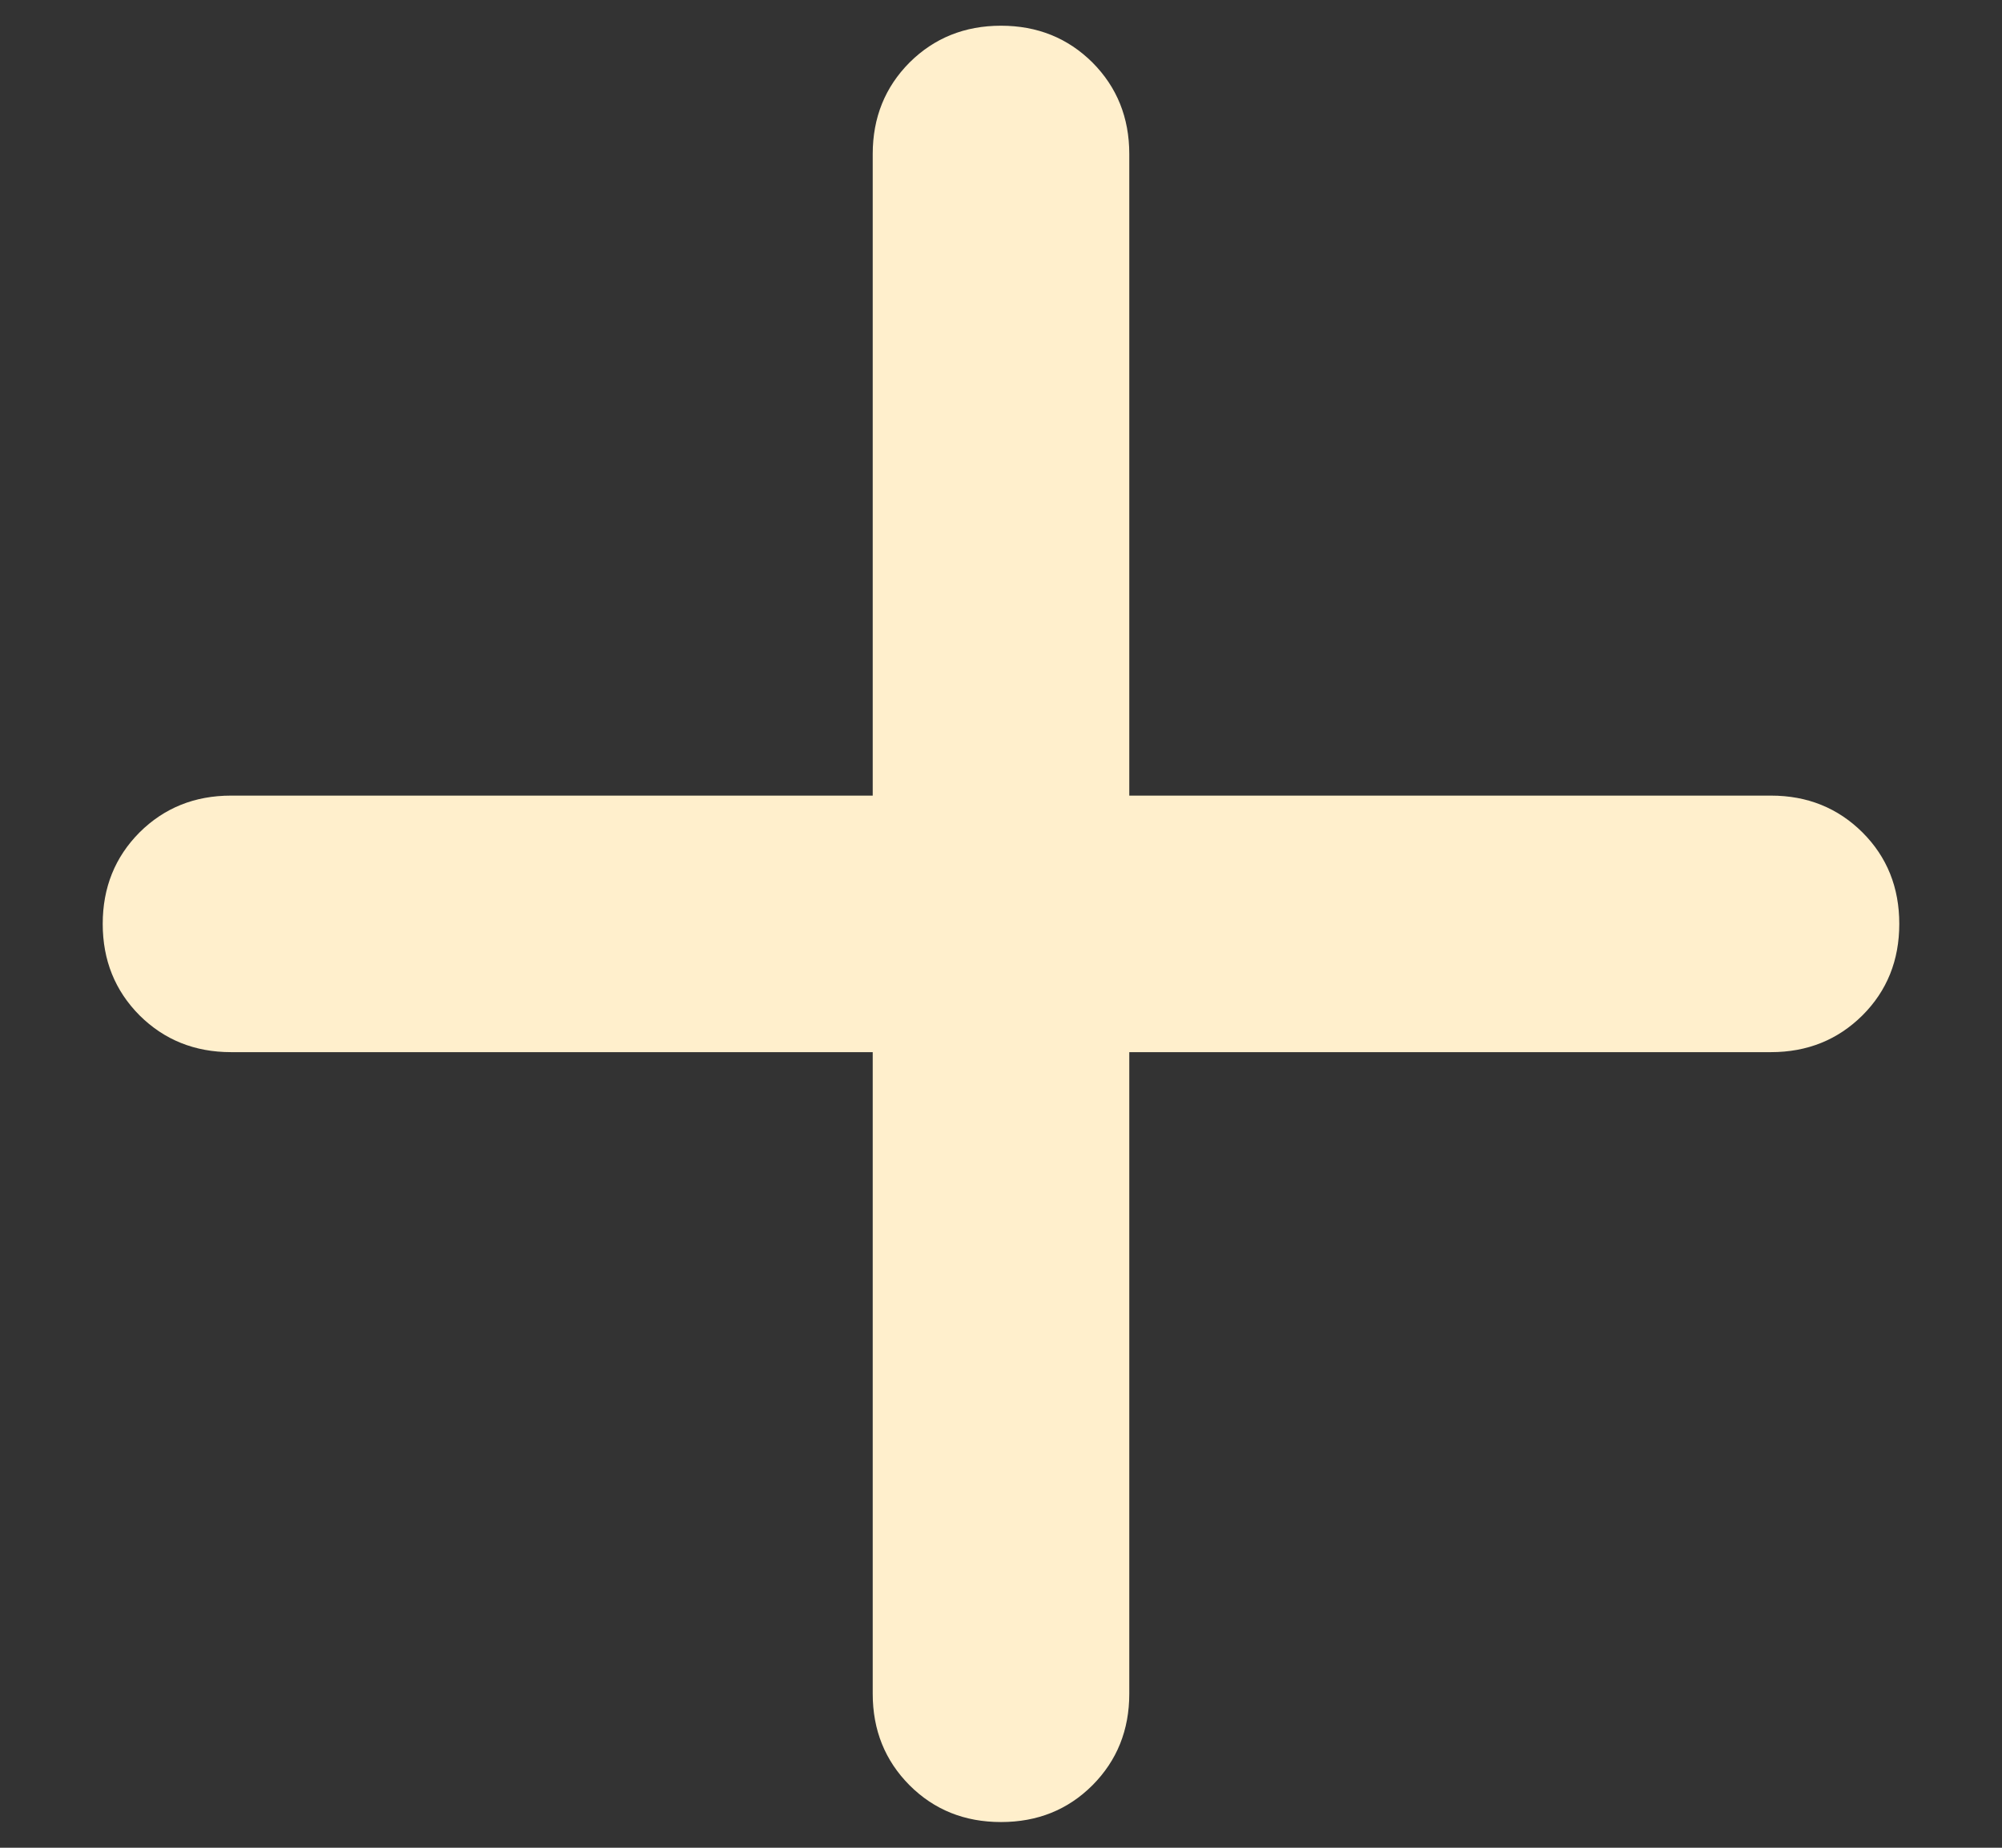 <svg width="13" height="12" viewBox="0 0 13 12" fill="none" xmlns="http://www.w3.org/2000/svg">
<rect x="0" y="0" width="13" height="12" fill="#333333" stroke="none"/>
<path d="M6.5 11.833C6.264 11.833 6.066 11.754 5.906 11.594C5.747 11.434 5.667 11.236 5.667 11V6.833H1.5C1.264 6.833 1.066 6.753 0.906 6.594C0.747 6.434 0.667 6.236 0.667 6C0.667 5.764 0.747 5.566 0.906 5.406C1.066 5.247 1.264 5.167 1.5 5.167H5.667V1C5.667 0.764 5.747 0.566 5.906 0.406C6.066 0.247 6.264 0.167 6.5 0.167C6.736 0.167 6.934 0.247 7.094 0.406C7.253 0.566 7.333 0.764 7.333 1V5.167H11.5C11.736 5.167 11.934 5.247 12.094 5.406C12.254 5.566 12.333 5.764 12.333 6C12.333 6.236 12.254 6.434 12.094 6.594C11.934 6.753 11.736 6.833 11.5 6.833H7.333V11C7.333 11.236 7.253 11.434 7.094 11.594C6.934 11.754 6.736 11.833 6.5 11.833Z" fill="#FFEFCC"/>
</svg>
